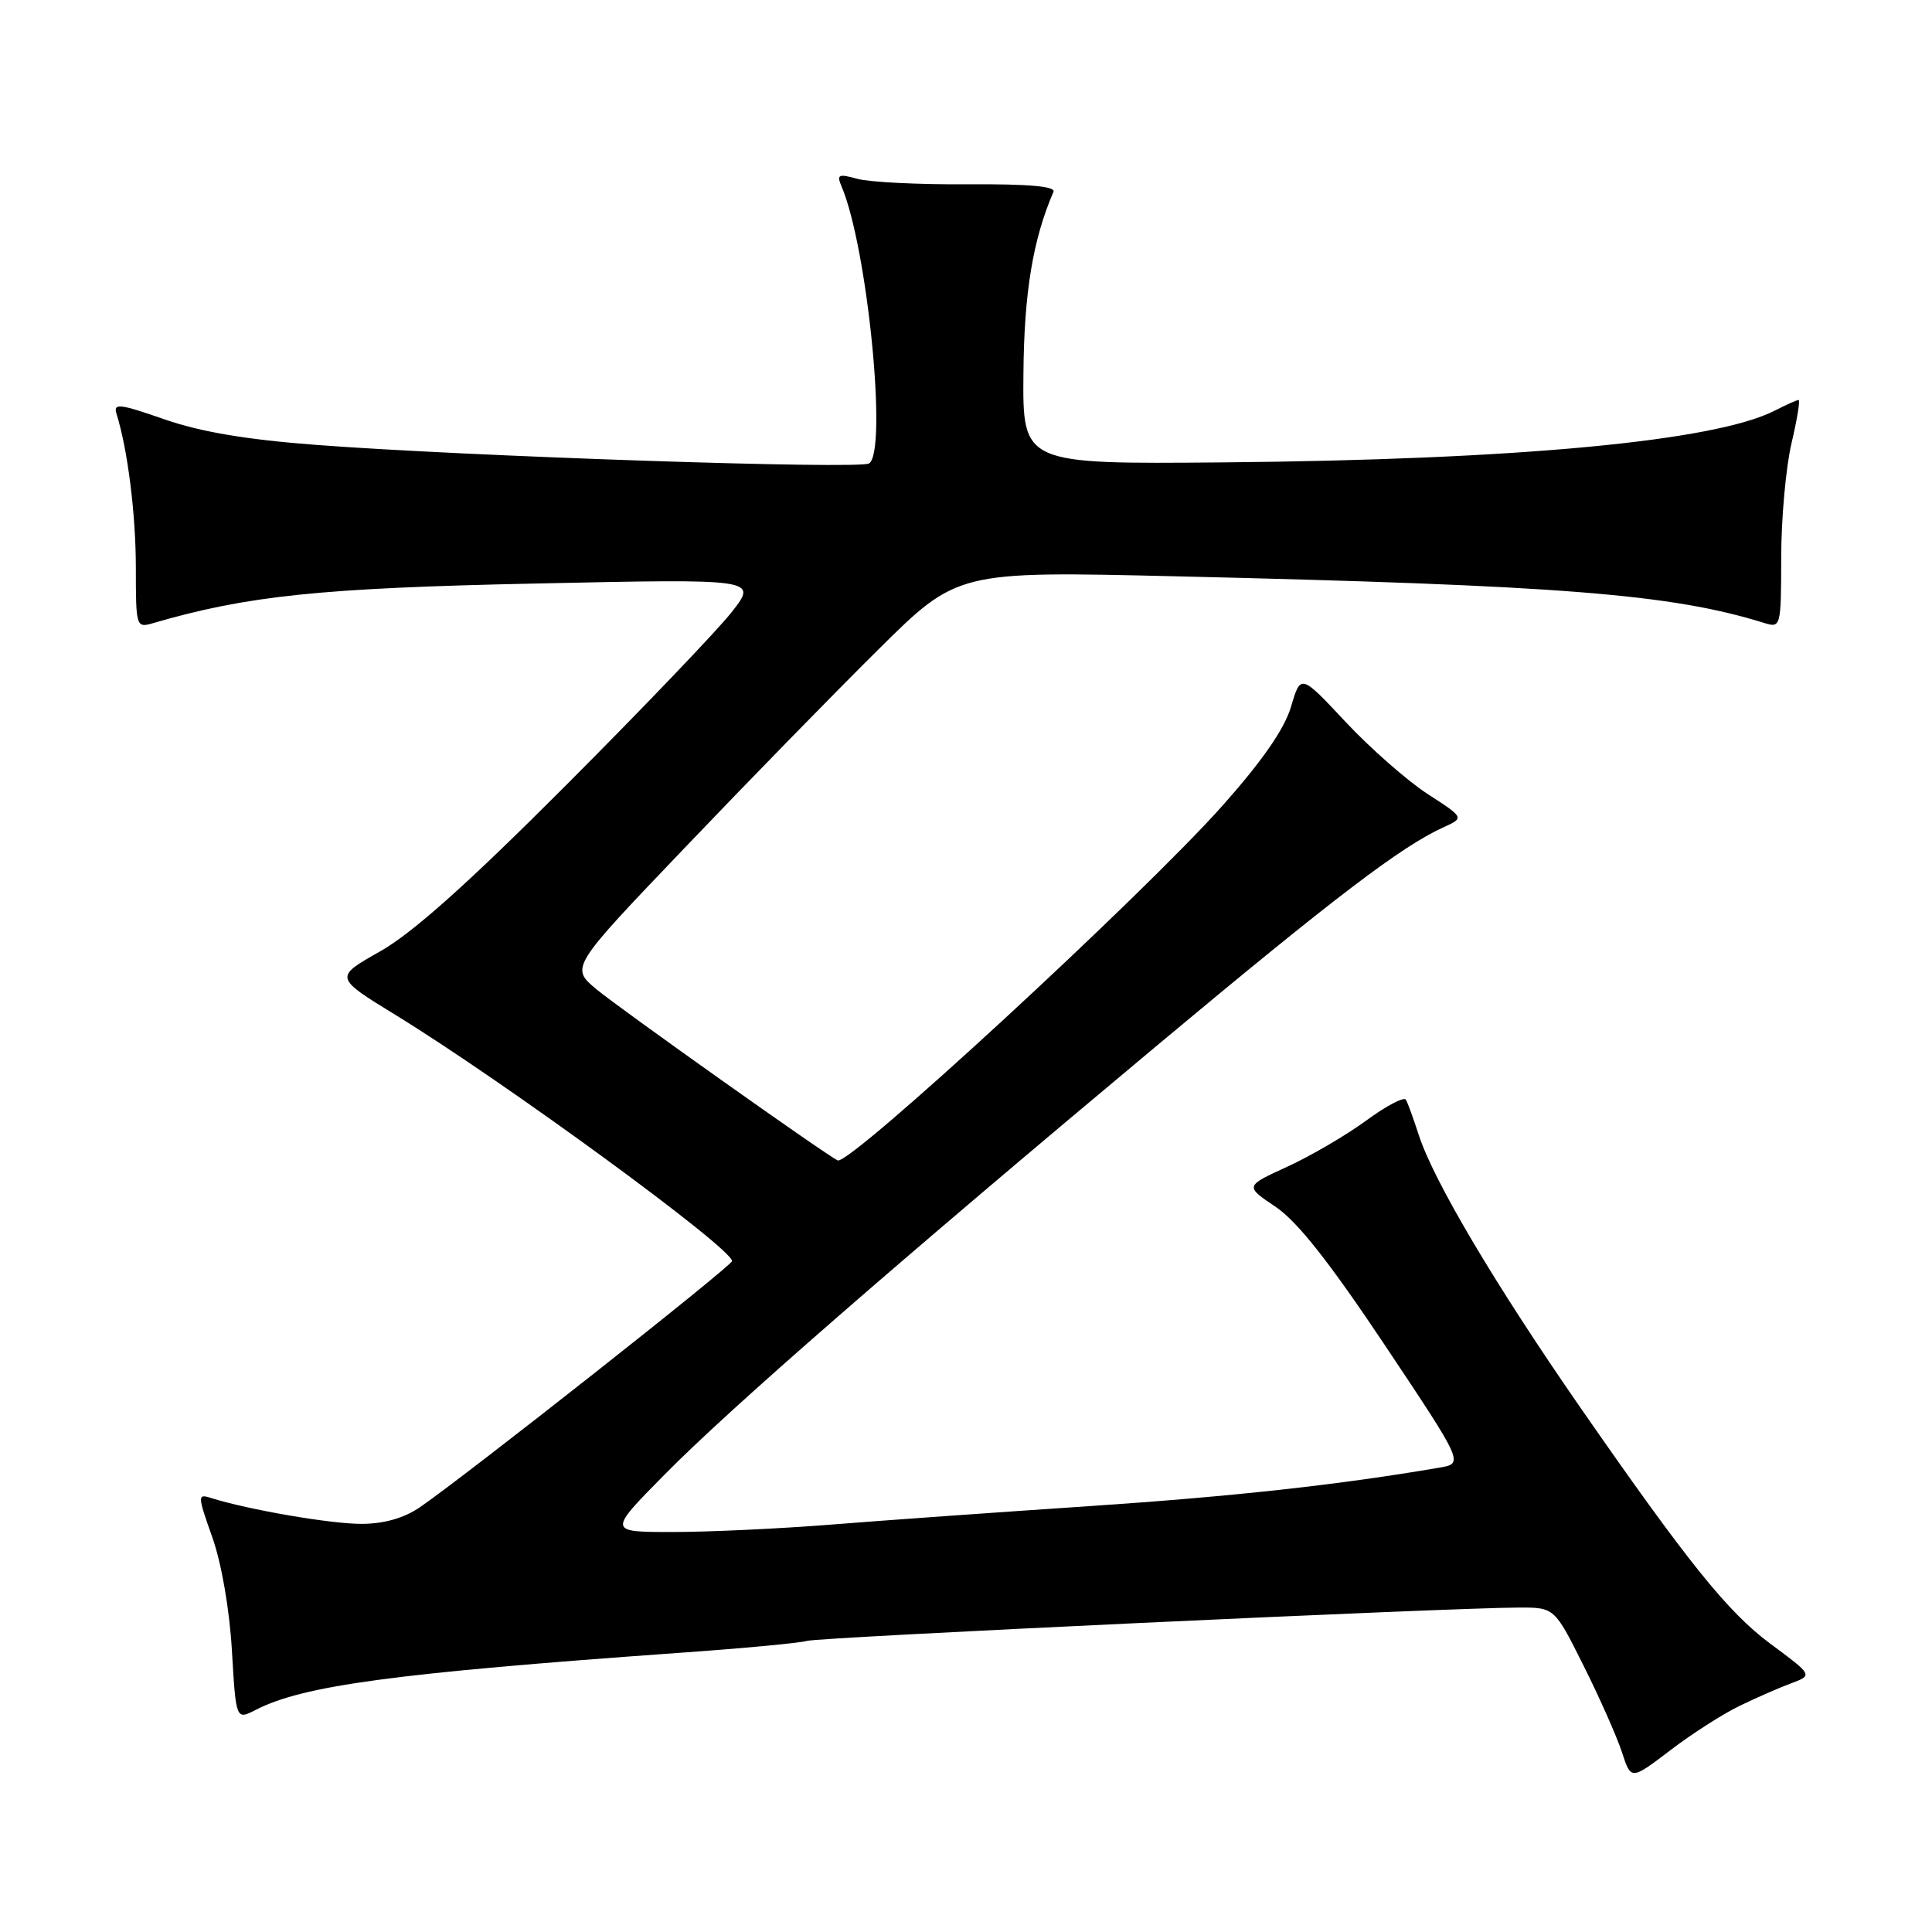 <?xml version="1.0" encoding="UTF-8" standalone="no"?>
<!DOCTYPE svg PUBLIC "-//W3C//DTD SVG 1.1//EN" "http://www.w3.org/Graphics/SVG/1.1/DTD/svg11.dtd" >
<svg xmlns="http://www.w3.org/2000/svg" xmlns:xlink="http://www.w3.org/1999/xlink" version="1.1" viewBox="0 0 256 256">
 <g >
 <path fill="currentColor"
d=" M 230.50 226.04 C 232.70 224.97 235.78 223.62 237.36 223.04 C 240.21 221.97 240.21 221.97 234.55 217.78 C 228.95 213.62 223.64 207.02 209.42 186.53 C 198.14 170.26 189.95 156.45 187.99 150.38 C 187.30 148.25 186.54 146.15 186.29 145.72 C 186.05 145.29 183.68 146.53 181.03 148.48 C 178.38 150.42 173.68 153.17 170.58 154.59 C 164.95 157.17 164.95 157.17 169.01 159.90 C 171.89 161.83 176.12 167.19 183.52 178.27 C 193.96 193.92 193.96 193.92 190.73 194.47 C 177.55 196.73 163.43 198.29 144.50 199.56 C 132.40 200.37 116.92 201.47 110.10 202.02 C 103.29 202.56 93.85 203.00 89.13 203.00 C 80.55 203.00 80.55 203.00 88.03 195.42 C 96.60 186.71 119.06 167.15 153.40 138.46 C 176.76 118.95 185.67 112.16 191.27 109.62 C 194.04 108.36 194.04 108.36 189.14 105.19 C 186.45 103.44 181.57 99.15 178.30 95.66 C 172.35 89.30 172.35 89.30 171.07 93.64 C 170.20 96.58 167.28 100.80 162.00 106.74 C 151.47 118.59 112.56 154.47 111.00 153.76 C 109.51 153.09 82.10 133.64 79.04 131.09 C 75.57 128.20 75.57 128.20 90.72 112.35 C 99.04 103.63 110.58 91.81 116.36 86.09 C 126.86 75.68 126.86 75.68 155.68 76.36 C 206.89 77.56 221.43 78.71 233.75 82.54 C 235.97 83.22 236.00 83.12 236.02 73.87 C 236.02 68.71 236.64 61.91 237.38 58.75 C 238.13 55.59 238.55 53.00 238.32 53.00 C 238.09 53.00 236.69 53.63 235.20 54.39 C 227.32 58.46 201.10 60.92 162.00 61.27 C 135.50 61.50 135.50 61.50 135.61 49.49 C 135.70 38.74 136.87 31.71 139.59 25.42 C 139.90 24.69 136.33 24.37 128.28 24.42 C 121.80 24.47 115.21 24.14 113.62 23.70 C 111.09 23.00 110.84 23.12 111.51 24.70 C 114.94 32.74 117.63 59.88 115.15 61.41 C 113.85 62.21 61.77 60.47 41.88 58.95 C 32.64 58.25 26.58 57.23 21.78 55.56 C 15.81 53.48 14.99 53.39 15.44 54.84 C 16.92 59.55 18.00 68.14 18.00 75.25 C 18.00 83.06 18.05 83.22 20.25 82.58 C 32.80 78.92 42.48 77.92 70.96 77.32 C 100.41 76.69 100.41 76.69 96.96 81.10 C 95.06 83.52 85.18 93.85 75.00 104.05 C 61.97 117.11 54.69 123.61 50.39 126.05 C 44.28 129.50 44.28 129.50 52.43 134.50 C 66.94 143.41 97.00 165.39 97.00 167.10 C 97.00 167.72 61.96 195.36 55.68 199.69 C 53.60 201.13 50.95 201.90 48.00 201.92 C 44.00 201.96 32.87 200.05 27.89 198.47 C 26.17 197.92 26.18 198.20 28.13 203.69 C 29.35 207.13 30.41 213.25 30.73 218.71 C 31.27 227.91 31.27 227.91 33.88 226.57 C 40.17 223.33 52.24 221.71 90.00 219.01 C 98.53 218.41 106.13 217.69 106.90 217.43 C 108.29 216.95 192.04 213.03 201.24 213.01 C 205.98 213.00 205.98 213.00 209.85 220.75 C 211.98 225.01 214.26 230.16 214.92 232.19 C 216.12 235.88 216.12 235.88 221.31 231.93 C 224.16 229.75 228.30 227.10 230.50 226.04 Z "/>
</g>
</svg>